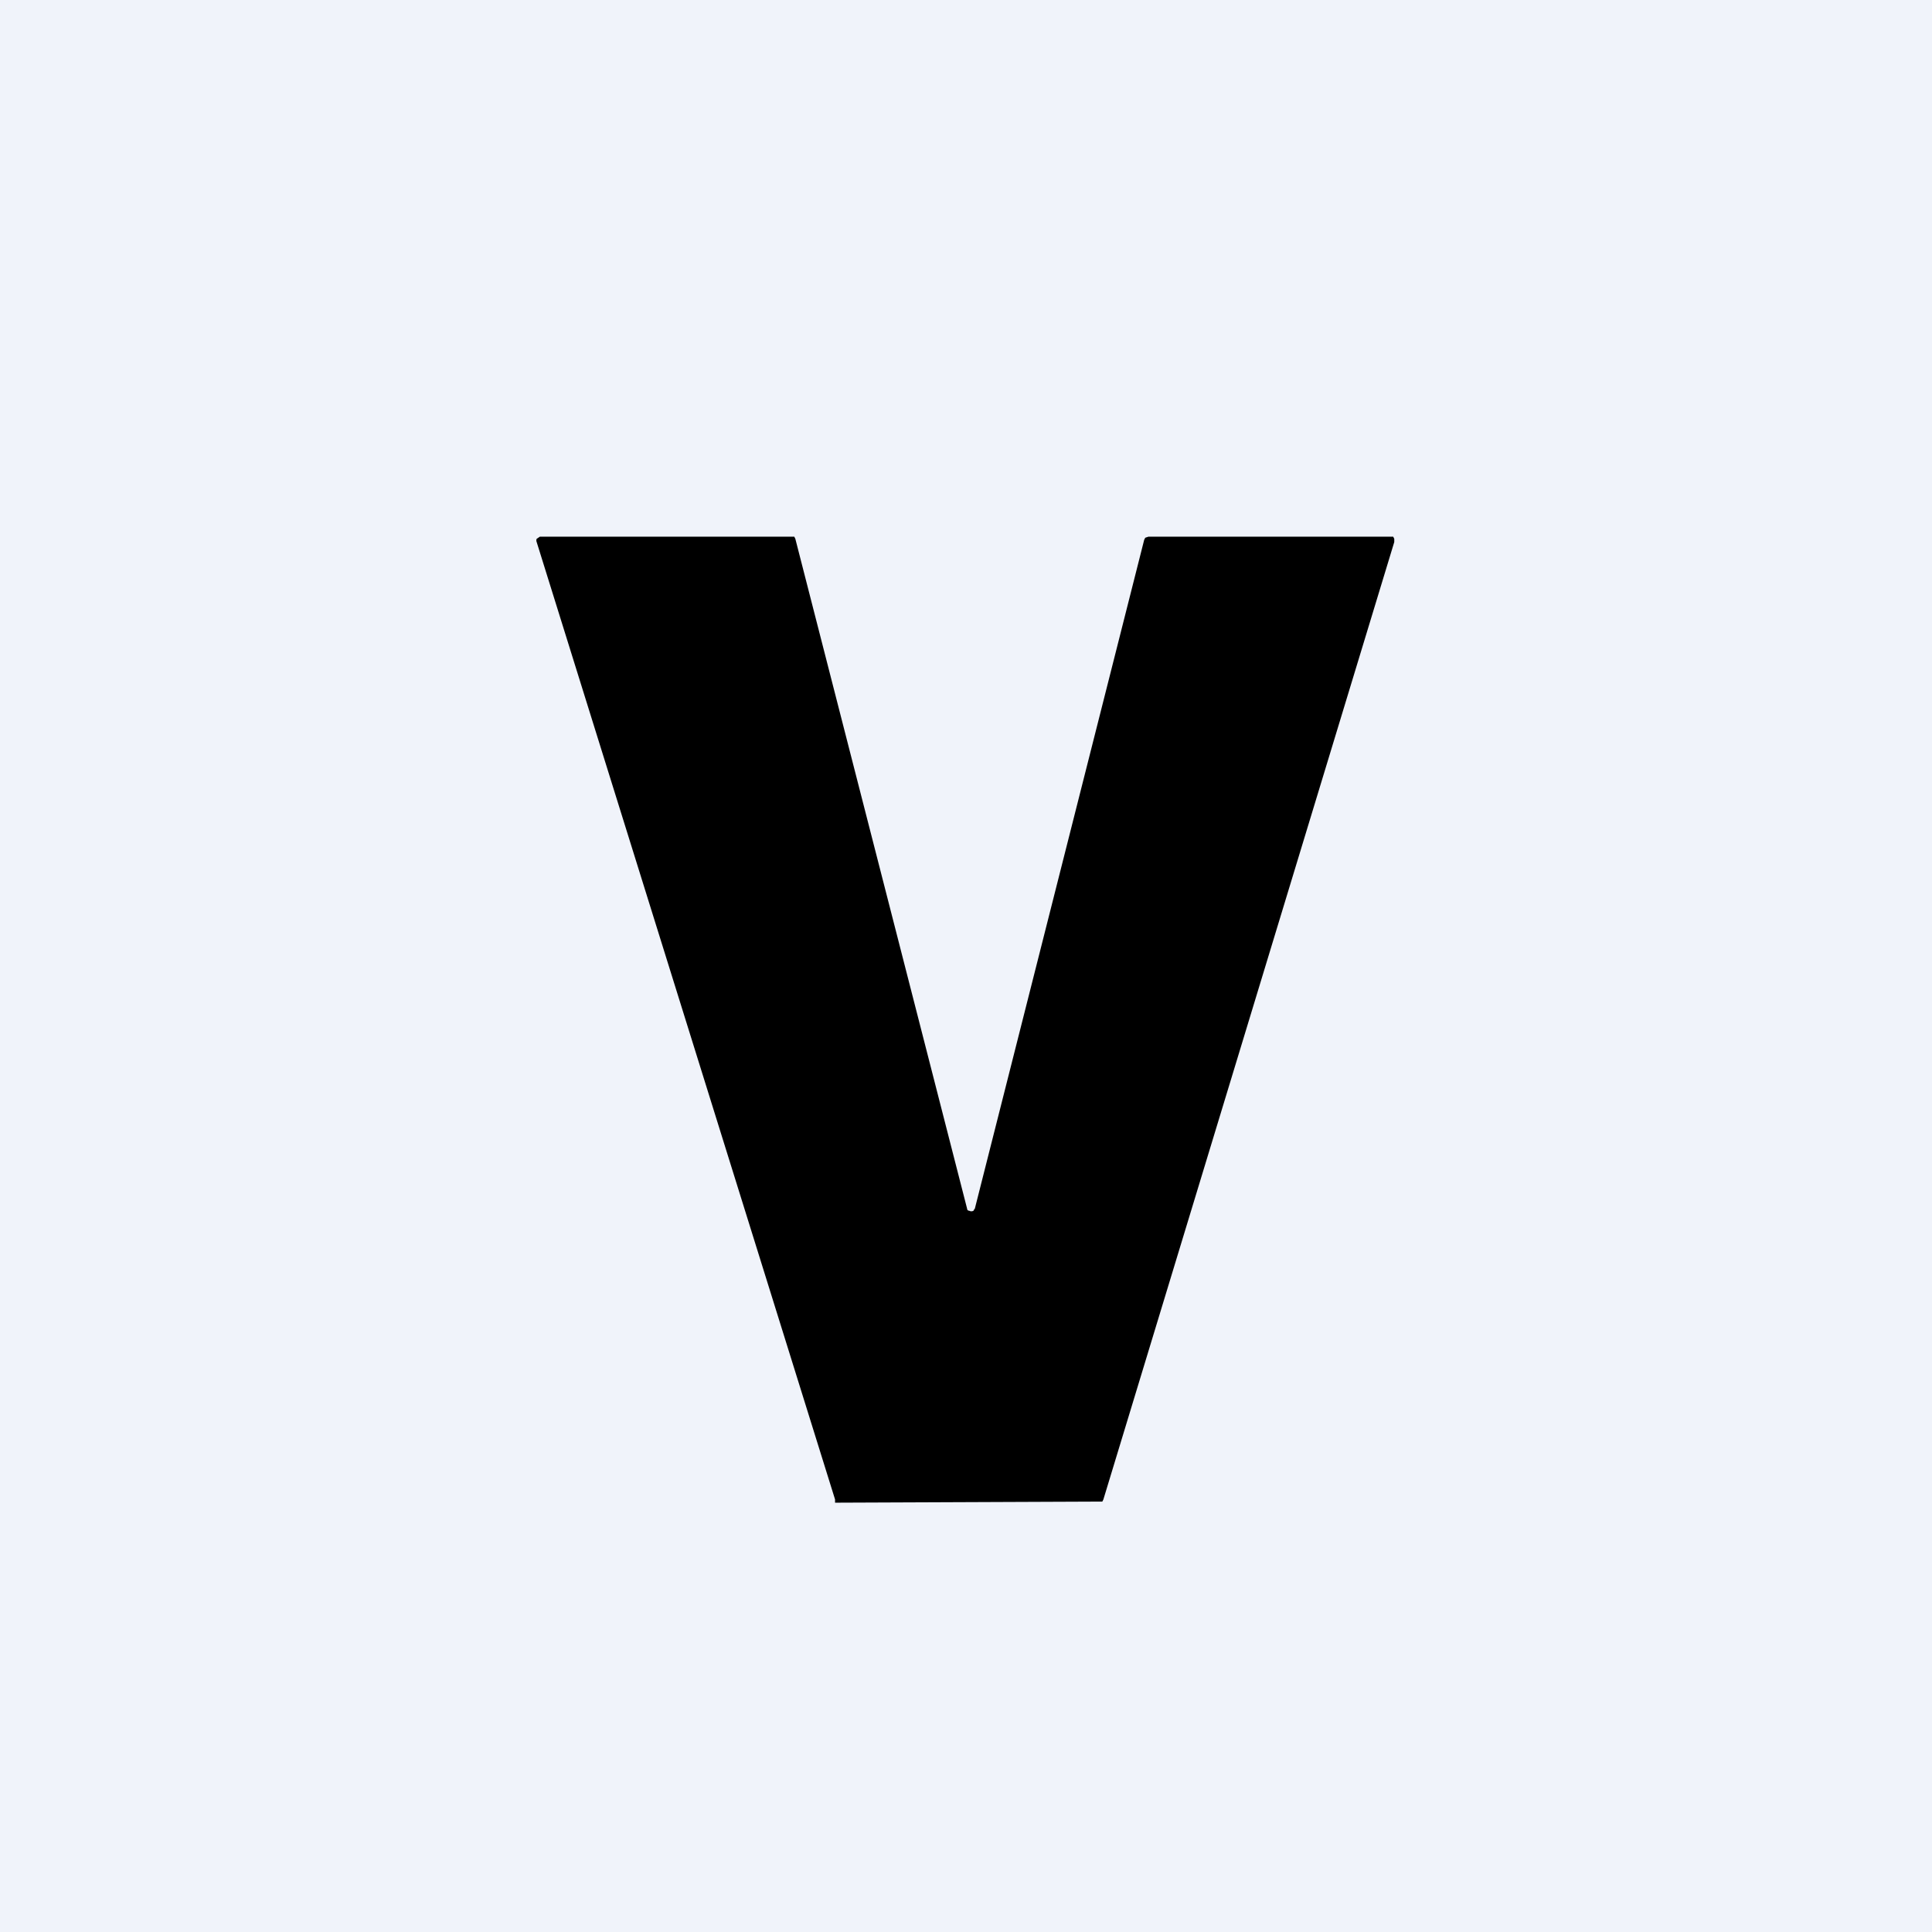 <!-- by TradingView --><svg width="18" height="18" viewBox="0 0 18 18" xmlns="http://www.w3.org/2000/svg"><path fill="#F0F3FA" d="M0 0h18v18H0z"/><path d="m9.08 11.27 1.58-6.24.01-.02.03-.01h2.28l.01.02v.03l-2.71 8.92-.01.02h-.03L7.81 14h-.03v-.03L5 5.05a.04.04 0 0 1 0-.03L5.03 5H7.4l.01.02 1.6 6.24s0 .02.02.02a.04.04 0 0 0 .04 0l.01-.02Z"/></svg>